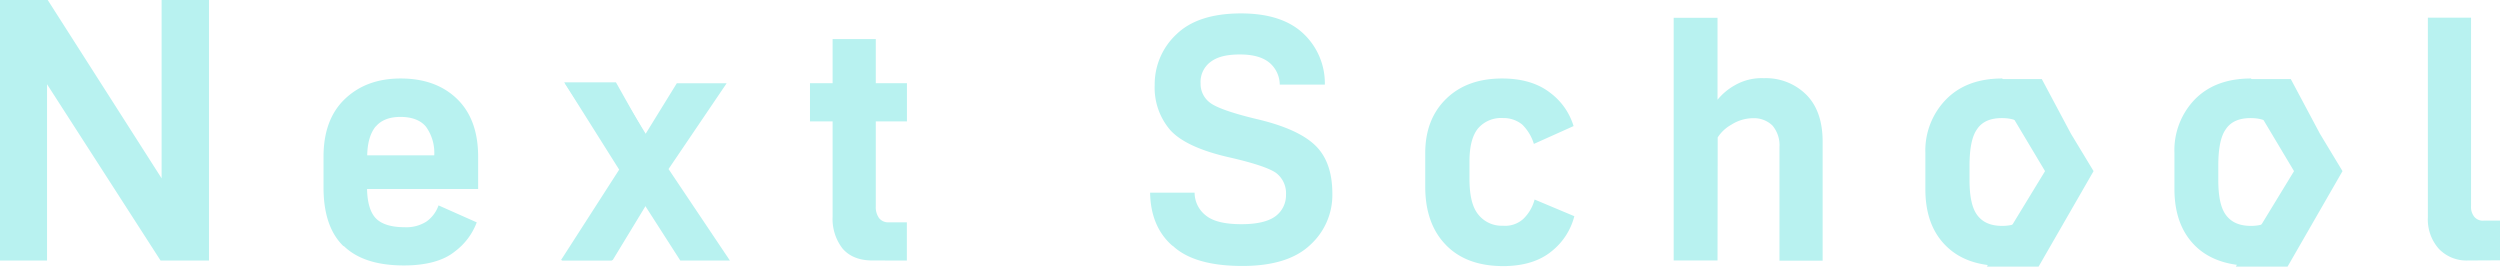 <svg id="圖層_1" data-name="圖層 1" xmlns="http://www.w3.org/2000/svg" viewBox="0 0 588.9 62.8"><defs><style>.cls-1{fill:#b8f2f0;}</style></defs><polygon class="cls-1" points="38.07 0 38.07 42.01 11.24 0 0 0 0 61.37 11.08 61.37 11.08 19.84 37.82 61.37 49.23 61.37 49.23 0 38.07 0"/><path class="cls-1" d="M80.92,58q-4.73-4.57-4.71-13.92V36.9c0-5.77,1.64-10.33,5-13.55s7.71-4.86,13.18-4.86,9.9,1.57,13.24,4.78,5,7.79,5,13.63v7.62H86.46c.08,3.36.82,5.68,2.17,7s3.6,2,6.66,2a8.76,8.76,0,0,0,5.16-1.33,7.79,7.79,0,0,0,2.85-3.81l9,4a15.14,15.14,0,0,1-5.16,6.86c-2.62,2.14-6.67,3.29-12,3.29q-9.44,0-14.15-4.57M88.5,29.78c-1.27,1.57-1.94,3.81-2,6.81h15.79a10.49,10.49,0,0,0-1.94-6.73c-1.28-1.57-3.37-2.32-6-2.32s-4.57.76-5.84,2.28"/><polygon class="cls-1" points="151.94 48.42 144.09 61.37 132.34 61.37 146.56 40.19 133.08 19.61 144.83 19.61 152.09 31.51 159.43 19.61 171.17 19.61 157.48 39.82 171.93 61.37 160.25 61.37 151.94 48.42"/><path class="cls-1" d="M205.56,61.36c-3.22,0-5.54-1-7.11-2.84A11.4,11.4,0,0,1,196.13,51V28.6H190.8v-9h5.33V9.2H206.3V19.6h7.34v9H206.3v20a4.41,4.41,0,0,0,.77,2.77,2.7,2.7,0,0,0,2.28,1h4.27v9Z"/><path class="cls-1" d="M276.16,57.88c-3.44-3-5.16-7.25-5.24-12.49H281.4A6.82,6.82,0,0,0,284,50.72c1.72,1.42,4.49,2.09,8.46,2.09,3.74,0,6.43-.67,8.08-1.94a6.14,6.14,0,0,0,2.39-5,6,6,0,0,0-2.39-5.17q-2.47-1.68-10.78-3.59c-7-1.57-11.6-3.74-14.07-6.44A15.31,15.31,0,0,1,272,20a16.08,16.08,0,0,1,5.09-11.89q5.06-4.94,15.23-4.95c6.44,0,11.31,1.58,14.67,4.72a16.07,16.07,0,0,1,5.09,12.05H301.46A6.86,6.86,0,0,0,299.29,15c-1.53-1.42-3.9-2.17-7.19-2.17s-5.46.6-7,1.8a5.86,5.86,0,0,0-2.29,5A5.52,5.52,0,0,0,285,24.17c1.42,1.13,5.16,2.48,11.08,3.89,6.51,1.53,11.07,3.6,13.77,6.22s4,6.43,4,11.37a15.88,15.88,0,0,1-5.17,12c-3.44,3.29-8.75,5-16,5q-11.34,0-16.39-4.72"/><path class="cls-1" d="M340.6,57.7c-3.22-3.29-4.87-7.86-4.87-13.71V36.07q0-8,4.94-12.8c3.29-3.21,7.7-4.78,13.17-4.78,4.64,0,8.38,1.12,11.22,3.29a15.29,15.29,0,0,1,5.61,7.92l-9.35,4.2a10.76,10.76,0,0,0-2.76-4.57,6.93,6.93,0,0,0-4.5-1.52,7.15,7.15,0,0,0-5.91,2.46c-1.34,1.65-2,4.27-2,7.71v4.11c0,4,.67,6.75,2.1,8.47A7,7,0,0,0,354,53.17a6.35,6.35,0,0,0,4.79-1.57A9.7,9.7,0,0,0,361.49,47l9.36,3.93a15.39,15.39,0,0,1-5.33,8.24c-2.76,2.28-6.58,3.51-11.42,3.51q-8.64,0-13.47-4.94"/><path class="cls-1" d="M404.58,61.36H394.25V4.2h10.33V23.5a14.07,14.07,0,0,1,4.12-3.44,12.58,12.58,0,0,1,6.81-1.64,13.46,13.46,0,0,1,10.09,4c2.55,2.62,3.74,6.36,3.74,10.93V61.4H419.17V34.65a7.17,7.17,0,0,0-1.65-5.08A6.24,6.24,0,0,0,413,27.84a9.64,9.64,0,0,0-5.16,1.53,9.08,9.08,0,0,0-3.22,3Z"/><path class="cls-1" d="M487.82,42.24c0,5.16-2.87,10.27-6.09,13.71s-4.41,6.69-10,6.69c-5.77,0-10.19-1.57-13.4-4.79s-4.79-7.61-4.79-13.32V36a17.2,17.2,0,0,1,4.87-12.57c3.22-3.29,7.61-4.94,13.24-4.94m-5.84,11.82c-1.27,1.65-1.87,4.57-1.87,8.75v3.3c0,4,.6,6.73,1.87,8.38s3.14,2.47,5.84,2.47,4.72-.89,5.83-2.62,4.27-2.28,4.27-6.09l.76-4.57c0-4-3.9-7.84-5.1-9.56s-3.14-2.55-5.84-2.55-4.57.82-5.76,2.47"/><path class="cls-1" d="M546.47,42.24c0,5.16-2.87,10.27-6.09,13.71s-4.38,6.65-10,6.65S520.17,61,517,57.81s-4.79-7.61-4.79-13.32V36A17.23,17.23,0,0,1,517,23.43c3.22-3.29,7.62-4.94,13.25-4.94m-5.84,11.82c-1.28,1.65-1.87,4.57-1.87,8.75v3.3c0,4,.59,6.73,1.87,8.38s3.14,2.47,5.84,2.47,4.71-.89,5.83-2.62,4.27-2.28,4.27-6.09l.76-4.57c0-4-3.9-7.84-5.1-9.56s-3.14-2.55-5.84-2.55-4.57.82-5.76,2.47"/><path class="cls-1" d="M581.34,61.36a9,9,0,0,1-6.81-2.71,10.39,10.39,0,0,1-2.62-7.49v-47h10.17V48.6a3.56,3.56,0,0,0,.77,2.47,2.58,2.58,0,0,0,2.24.9h3.81v9.35Z"/><polygon class="cls-1" points="132.9 19.39 145.09 19.39 151.94 31.58 157.27 39.96 144.32 61.28 132.14 61.28 145.85 39.96 132.9 19.39"/><polygon class="cls-1" points="468.78 18.63 480.97 18.63 487.82 31.48 493.16 40.31 480.21 62.8 468.02 62.8 481.73 40.31 468.78 18.63"/><polygon class="cls-1" points="527.43 18.63 539.62 18.63 546.47 31.48 551.8 40.31 538.86 62.8 526.67 62.8 540.38 40.31 527.43 18.63"/></svg>